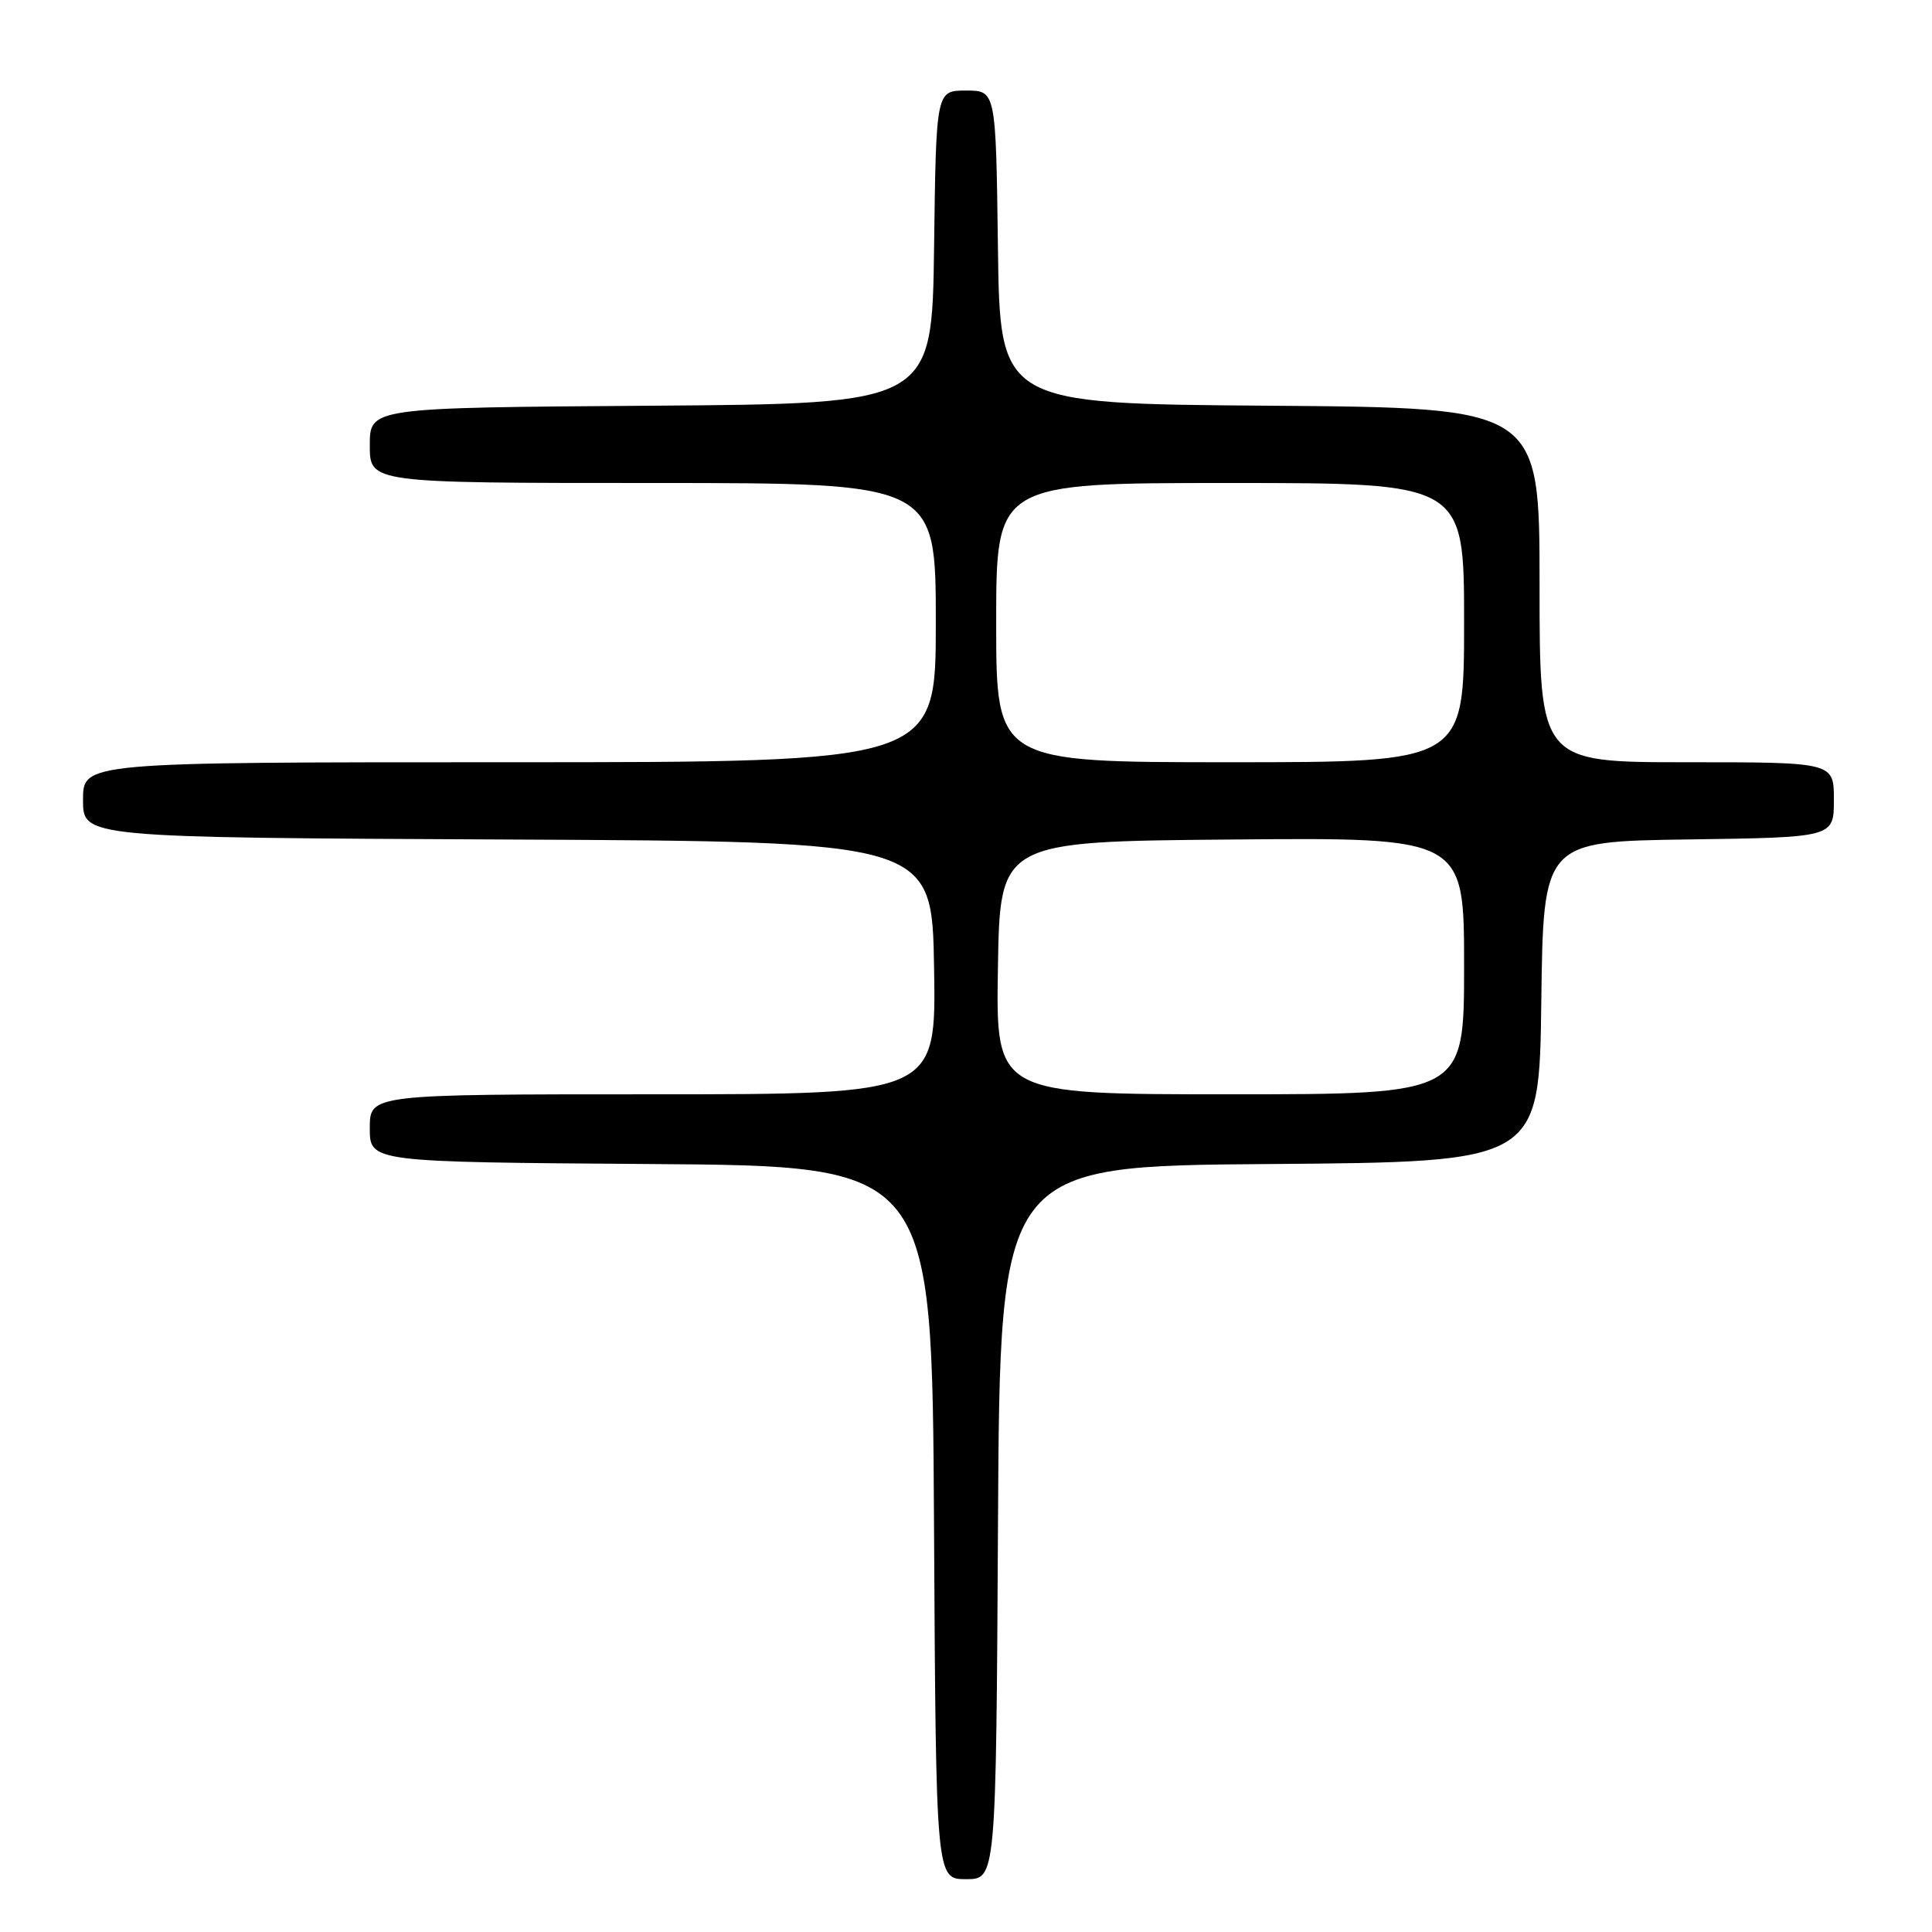 <?xml version="1.0" encoding="UTF-8" standalone="no"?>
<!DOCTYPE svg PUBLIC "-//W3C//DTD SVG 1.1//EN" "http://www.w3.org/Graphics/SVG/1.1/DTD/svg11.dtd" >
<svg xmlns="http://www.w3.org/2000/svg" xmlns:xlink="http://www.w3.org/1999/xlink" version="1.1" viewBox="0 0 256 256">
 <g >
 <path fill="currentColor"
d=" M 132.24 201.75 C 132.50 154.50 132.50 154.50 168.23 154.24 C 203.96 153.97 203.96 153.97 204.23 132.74 C 204.50 111.50 204.50 111.50 223.75 111.23 C 243.00 110.96 243.00 110.96 243.00 105.98 C 243.00 101.00 243.00 101.00 223.50 101.00 C 204.00 101.00 204.00 101.00 204.00 77.51 C 204.00 54.03 204.00 54.03 168.25 53.76 C 132.50 53.50 132.50 53.50 132.23 32.75 C 131.96 12.00 131.96 12.00 128.00 12.00 C 124.04 12.00 124.04 12.00 123.77 32.75 C 123.50 53.50 123.50 53.50 86.25 53.76 C 49.00 54.02 49.00 54.02 49.00 59.01 C 49.00 64.00 49.00 64.00 86.50 64.00 C 124.00 64.00 124.00 64.00 124.00 82.50 C 124.00 101.00 124.00 101.00 67.50 101.00 C 11.00 101.00 11.00 101.00 11.00 105.99 C 11.00 110.98 11.00 110.98 67.25 111.24 C 123.50 111.50 123.50 111.50 123.77 128.25 C 124.05 145.00 124.05 145.00 86.52 145.00 C 49.00 145.00 49.00 145.00 49.00 149.49 C 49.00 153.98 49.00 153.98 86.25 154.24 C 123.50 154.50 123.50 154.50 123.76 201.75 C 124.02 249.00 124.02 249.00 128.00 249.00 C 131.98 249.00 131.98 249.00 132.24 201.75 Z  M 132.23 128.25 C 132.50 111.50 132.50 111.50 163.25 111.24 C 194.00 110.97 194.00 110.97 194.00 127.99 C 194.00 145.00 194.00 145.00 162.98 145.00 C 131.95 145.00 131.95 145.00 132.23 128.25 Z  M 132.00 82.50 C 132.00 64.00 132.00 64.00 163.00 64.00 C 194.00 64.00 194.00 64.00 194.00 82.50 C 194.00 101.00 194.00 101.00 163.00 101.00 C 132.00 101.00 132.00 101.00 132.00 82.50 Z "/>
</g>
</svg>